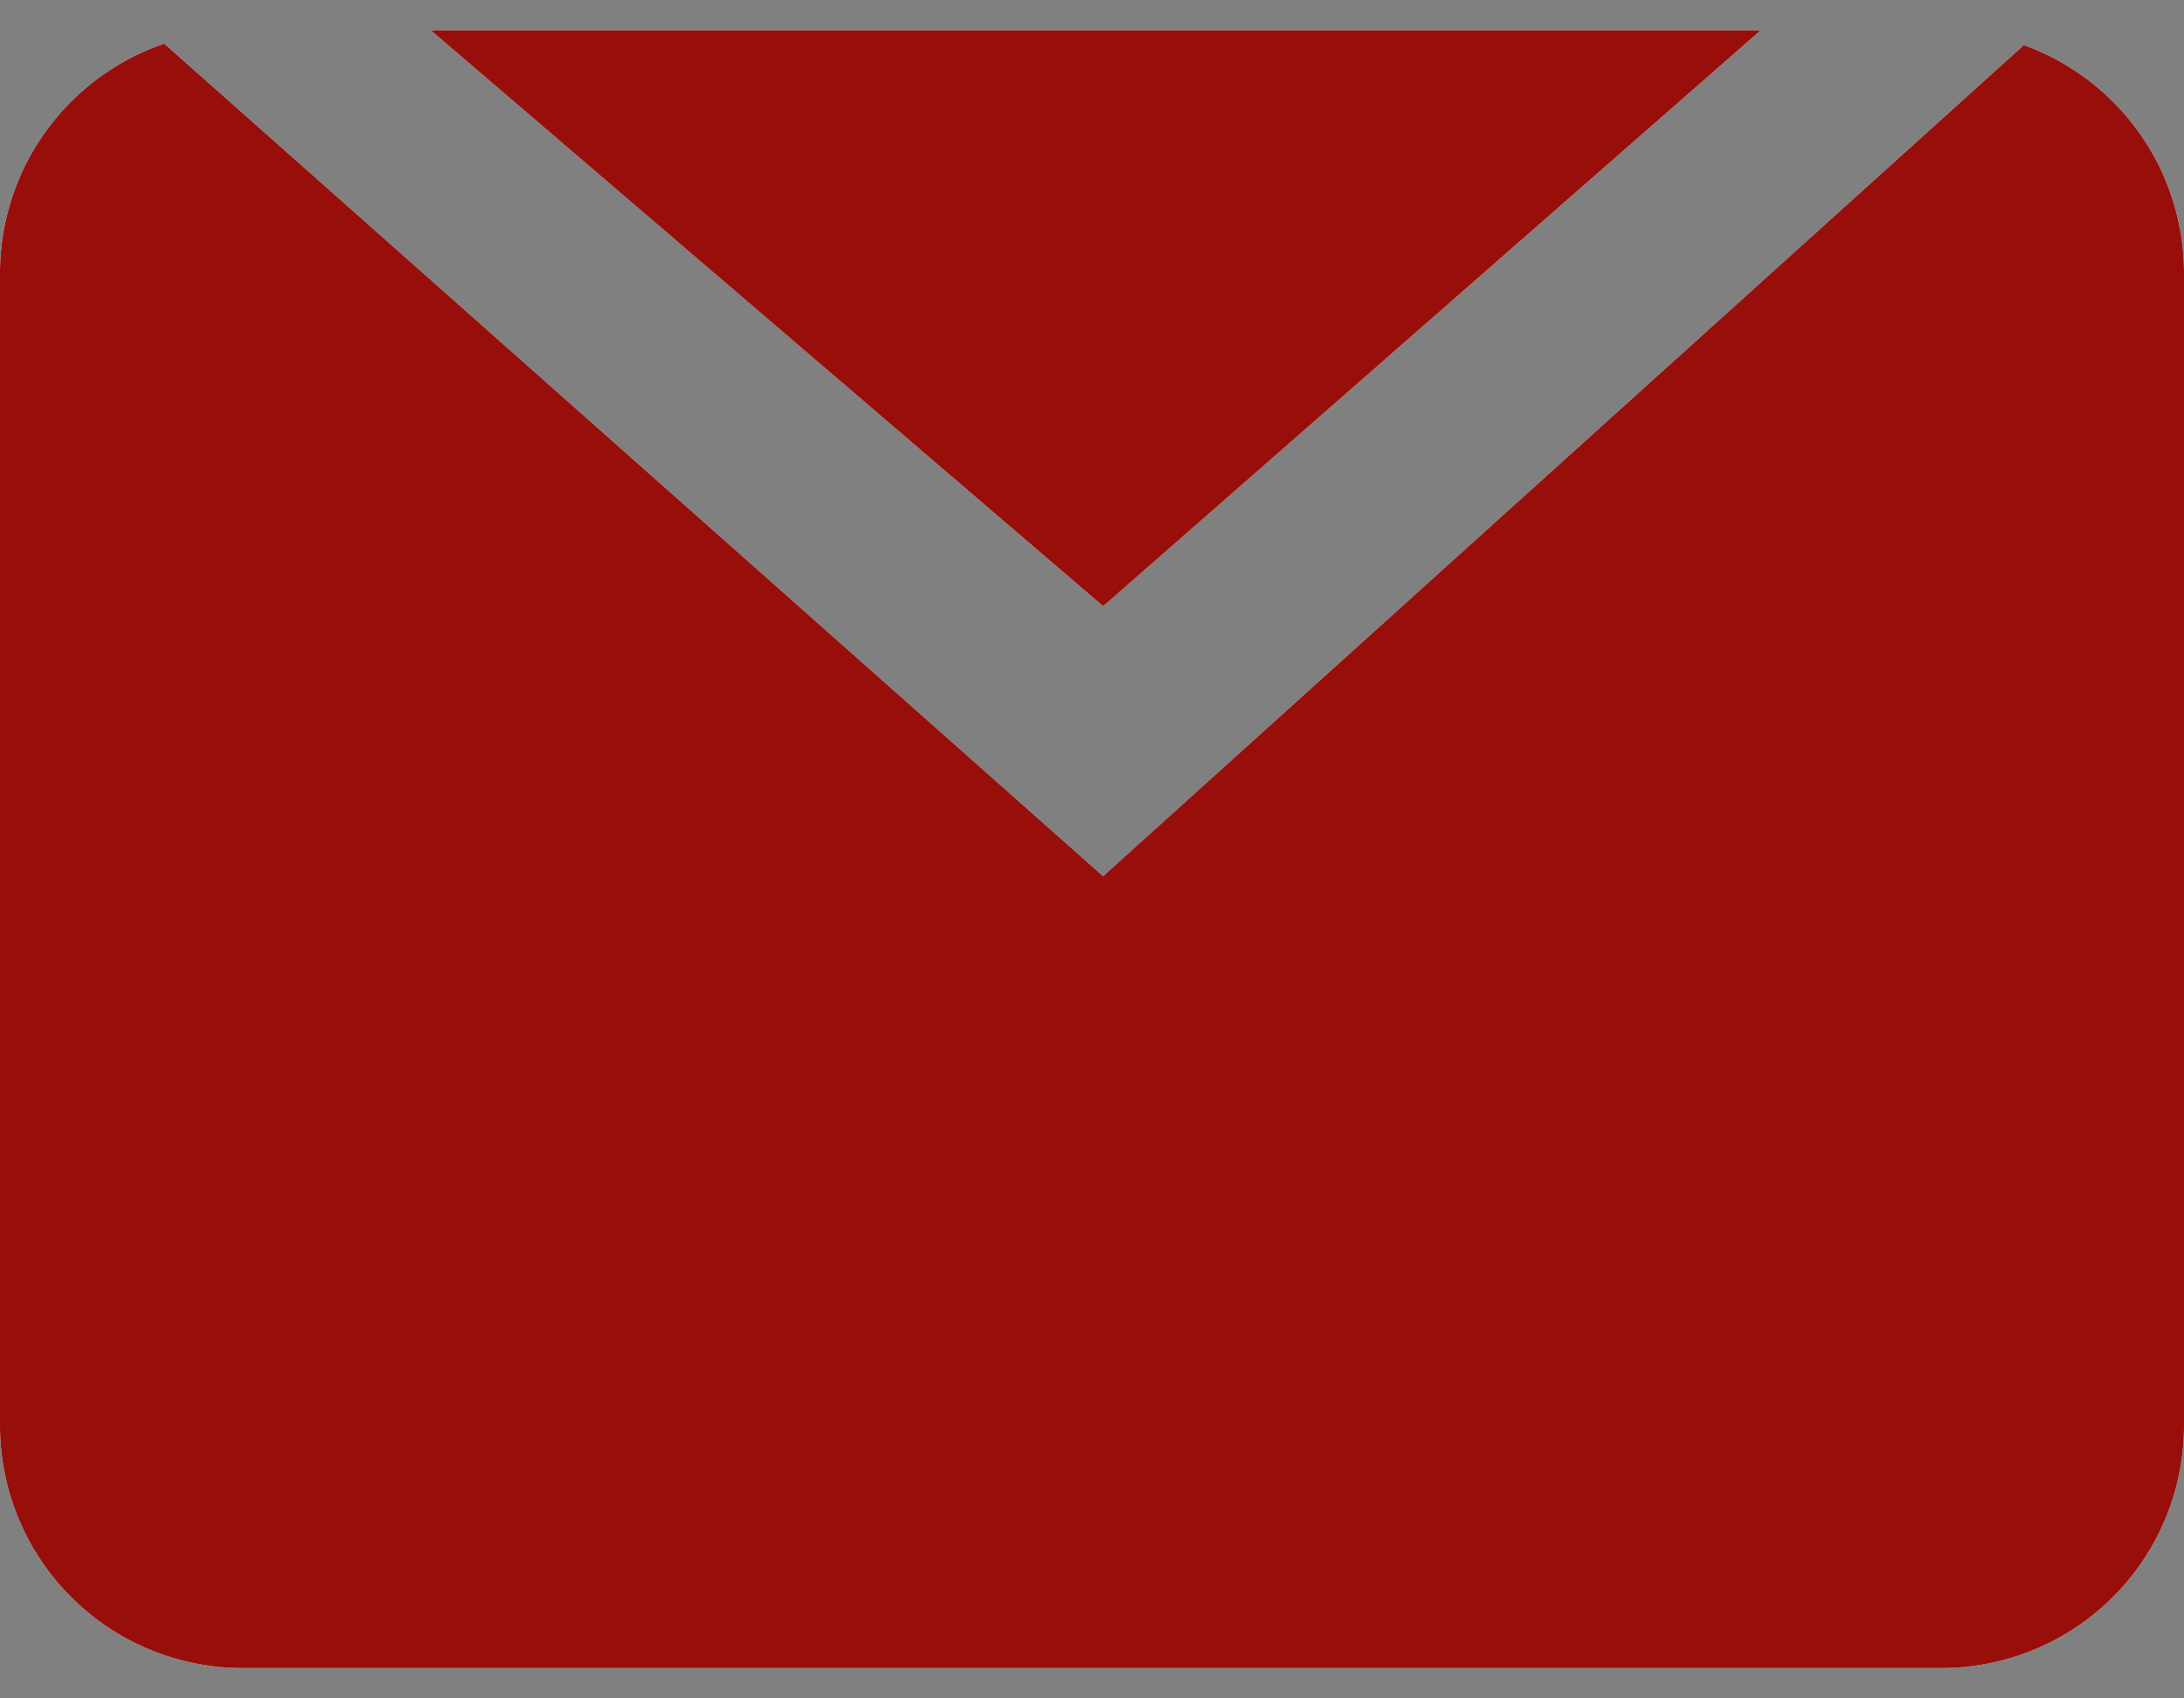 <svg width="18" height="14" fill="none" xmlns="http://www.w3.org/2000/svg"><rect width="100%" height="100%" fill="#808080" stroke="none"/><path fill-rule="evenodd" clip-rule="evenodd" d="M9.092 4.997L3.551.25h10.96L9.092 4.997zm0 2.226L1.354.36A2 2 0 000 2.254v9.496a2 2 0 002 2h14a2 2 0 002-2V2.254A2 2 0 0016.68.372l-7.588 6.85z" fill="#fff"/><path fill-rule="evenodd" clip-rule="evenodd" d="M9.092 4.997L3.551.25h10.96L9.092 4.997zm0 2.226L1.354.36A2 2 0 000 2.254v9.496a2 2 0 002 2h14a2 2 0 002-2V2.254A2 2 0 0016.68.372l-7.588 6.85z" fill="#970E0B"/></svg>